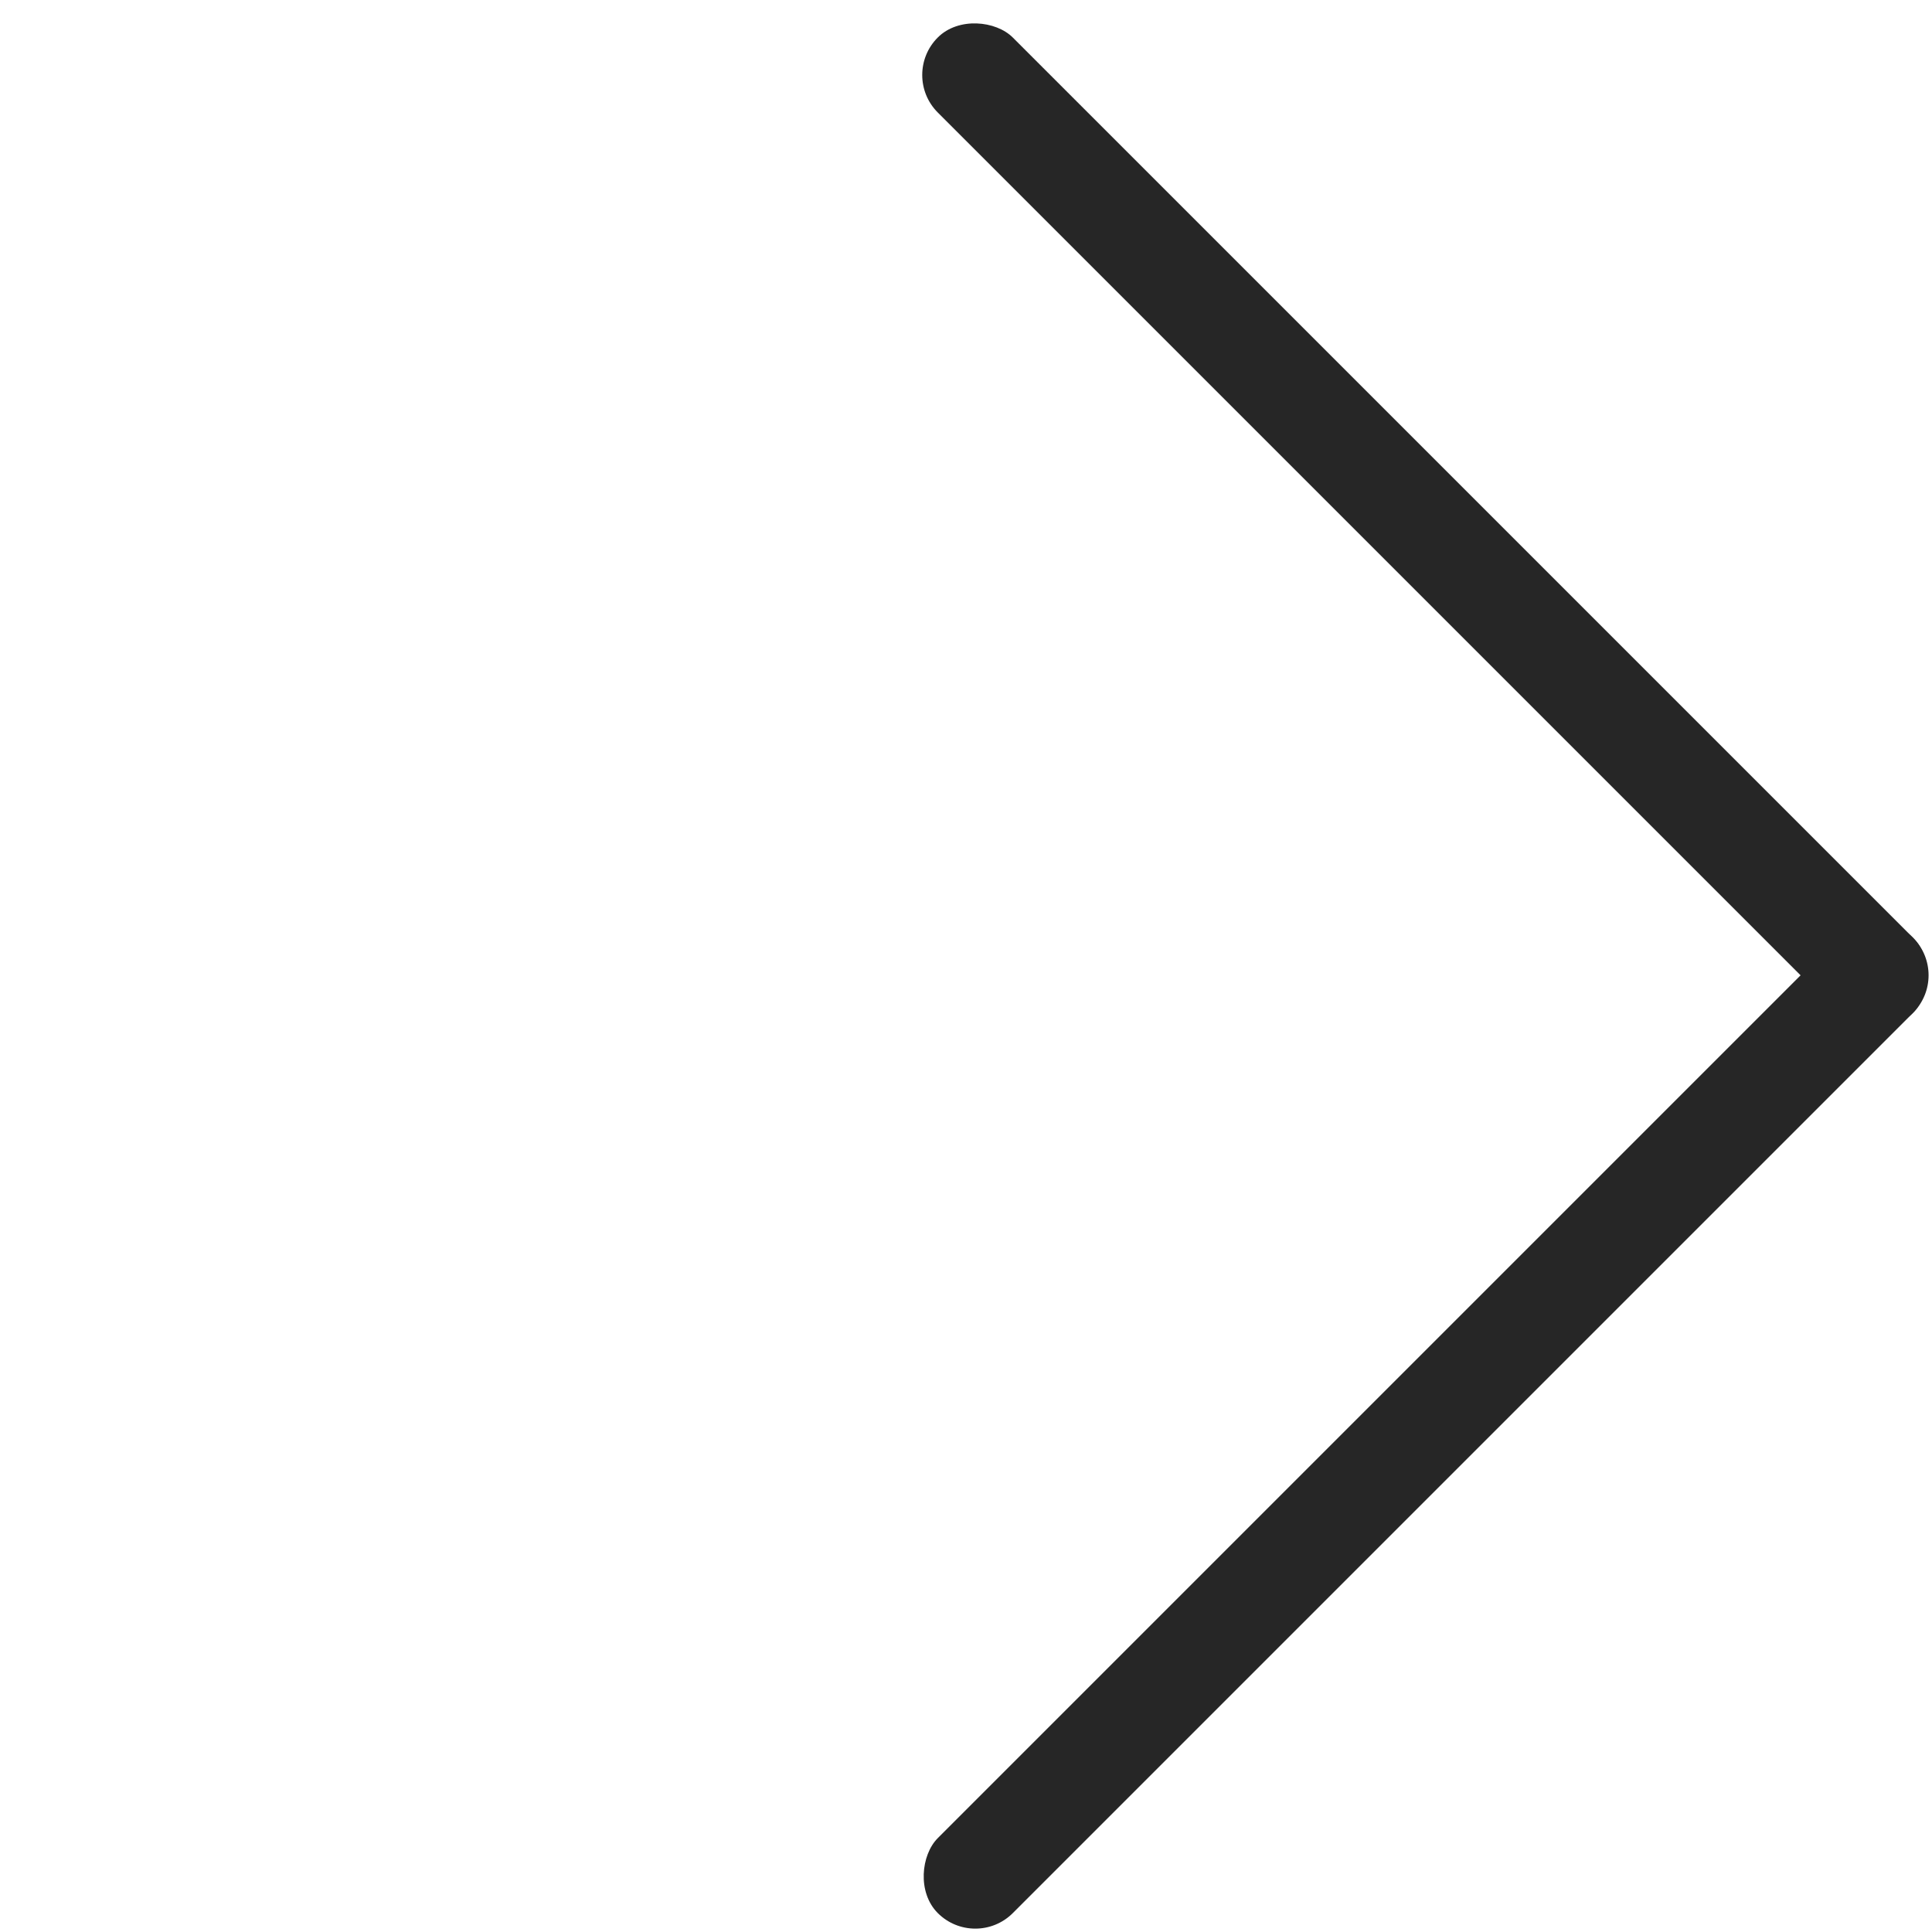 <svg width="20" height="20" viewBox="0 0 20 20" fill="none" xmlns="http://www.w3.org/2000/svg">
<g clip-path="url(#clip0_772_168)">
<rect x="20.192" y="10.096" width="1.098" height="14.278" rx="0.549" transform="rotate(135 20.192 10.096)" fill="#262626"/>
<rect x="19.416" y="9.32" width="1.098" height="14.278" rx="0.549" transform="rotate(45 19.416 9.32)" fill="#262626"/>
</g>
<defs>
<clipPath id="clip0_772_168">
<rect width="20" height="20" fill="white"/>
</clipPath>
</defs>
</svg>
